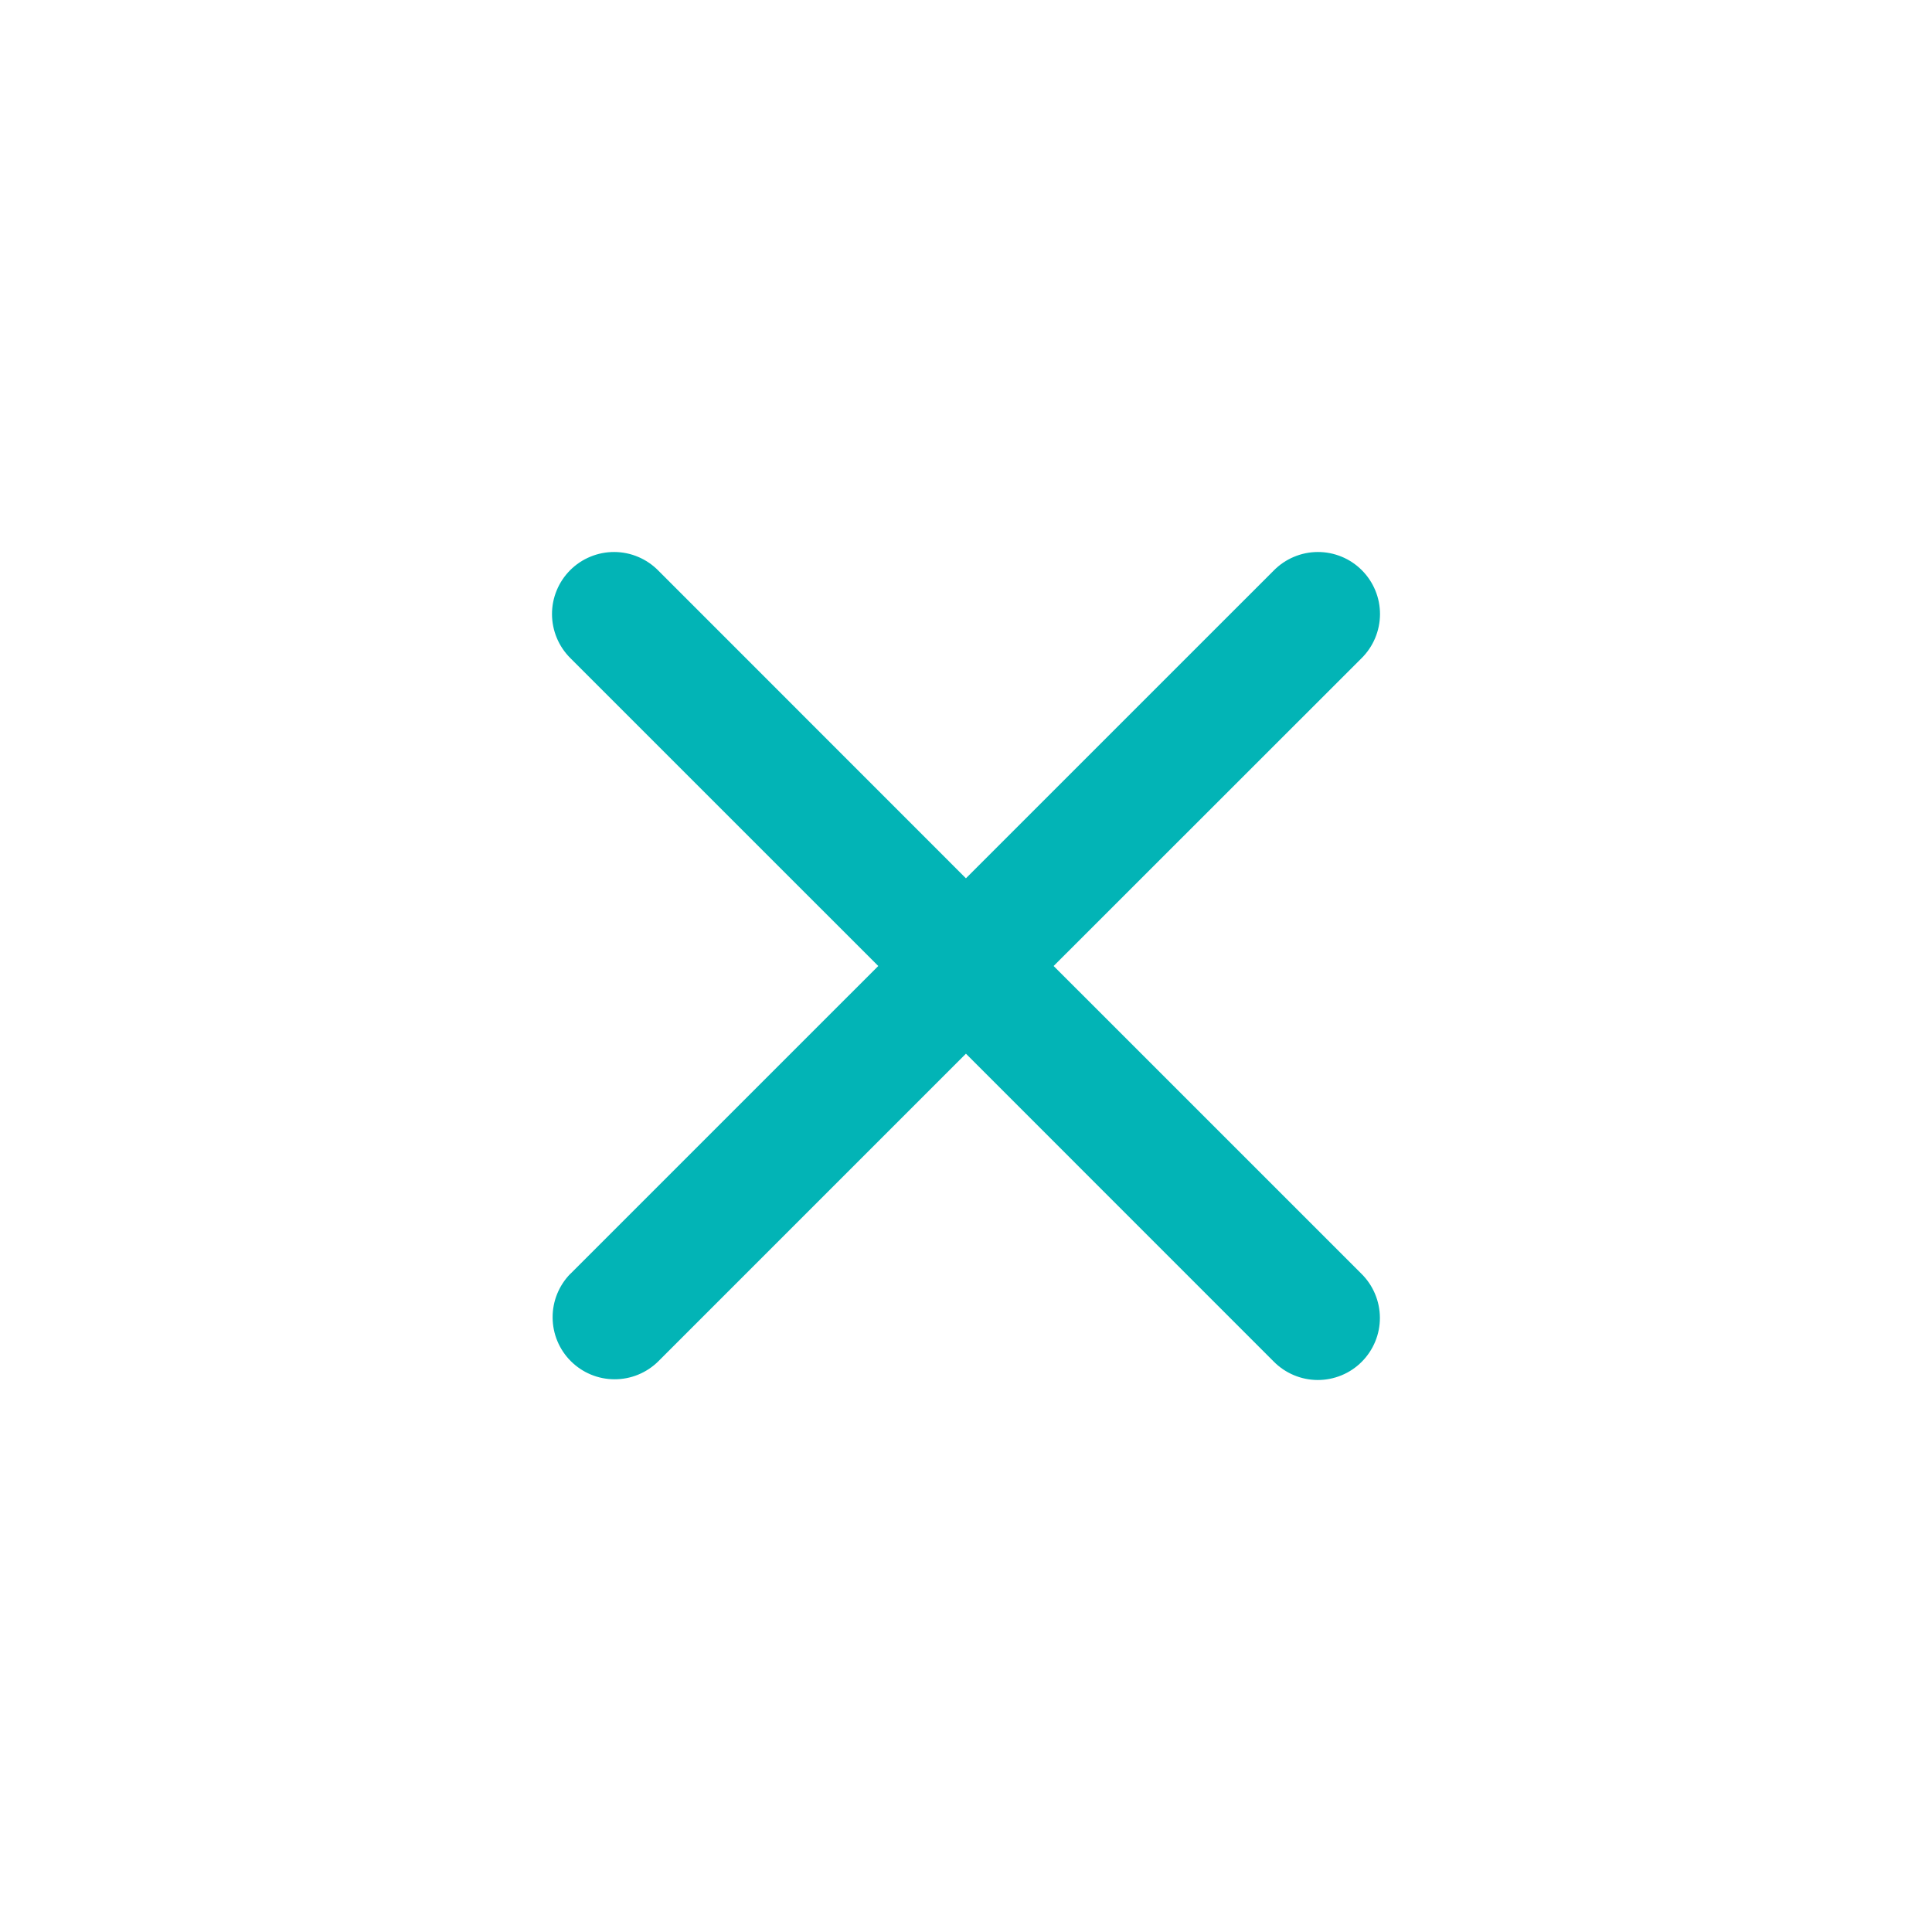 <svg width="56" height="56" viewBox="0 0 56 56" fill="none" xmlns="http://www.w3.org/2000/svg">
  <path d="M16.536 36.92L25.457 28L16.536 19.08C16.367 18.913 16.233 18.715 16.141 18.496C16.049 18.277 16.001 18.042 16 17.805C15.999 17.567 16.045 17.332 16.136 17.113C16.226 16.893 16.36 16.694 16.527 16.526C16.695 16.358 16.895 16.225 17.115 16.135C17.334 16.045 17.569 15.999 17.807 16C18.044 16.001 18.279 16.049 18.498 16.142C18.716 16.234 18.915 16.369 19.081 16.538L27.998 25.458L36.919 16.538C37.085 16.369 37.283 16.234 37.502 16.142C37.721 16.049 37.956 16.001 38.193 16C38.431 15.999 38.666 16.045 38.885 16.135C39.105 16.225 39.304 16.358 39.472 16.526C39.64 16.694 39.773 16.893 39.864 17.113C39.955 17.332 40.001 17.567 40 17.805C39.999 18.042 39.951 18.277 39.859 18.496C39.767 18.715 39.633 18.913 39.464 19.08L30.54 28L39.461 36.92C39.63 37.087 39.764 37.285 39.856 37.504C39.948 37.723 39.996 37.958 39.997 38.195C39.998 38.433 39.952 38.668 39.861 38.887C39.77 39.107 39.637 39.306 39.469 39.474C39.301 39.642 39.102 39.775 38.882 39.865C38.663 39.955 38.428 40.001 38.19 40C37.953 39.999 37.718 39.951 37.499 39.858C37.281 39.766 37.082 39.631 36.916 39.462L27.998 30.542L19.078 39.462C18.74 39.795 18.284 39.981 17.81 39.979C17.335 39.978 16.881 39.789 16.545 39.453C16.209 39.118 16.02 38.664 16.018 38.189C16.015 37.715 16.201 37.259 16.533 36.92H16.536Z" fill="#02B4B6"/>
</svg>
